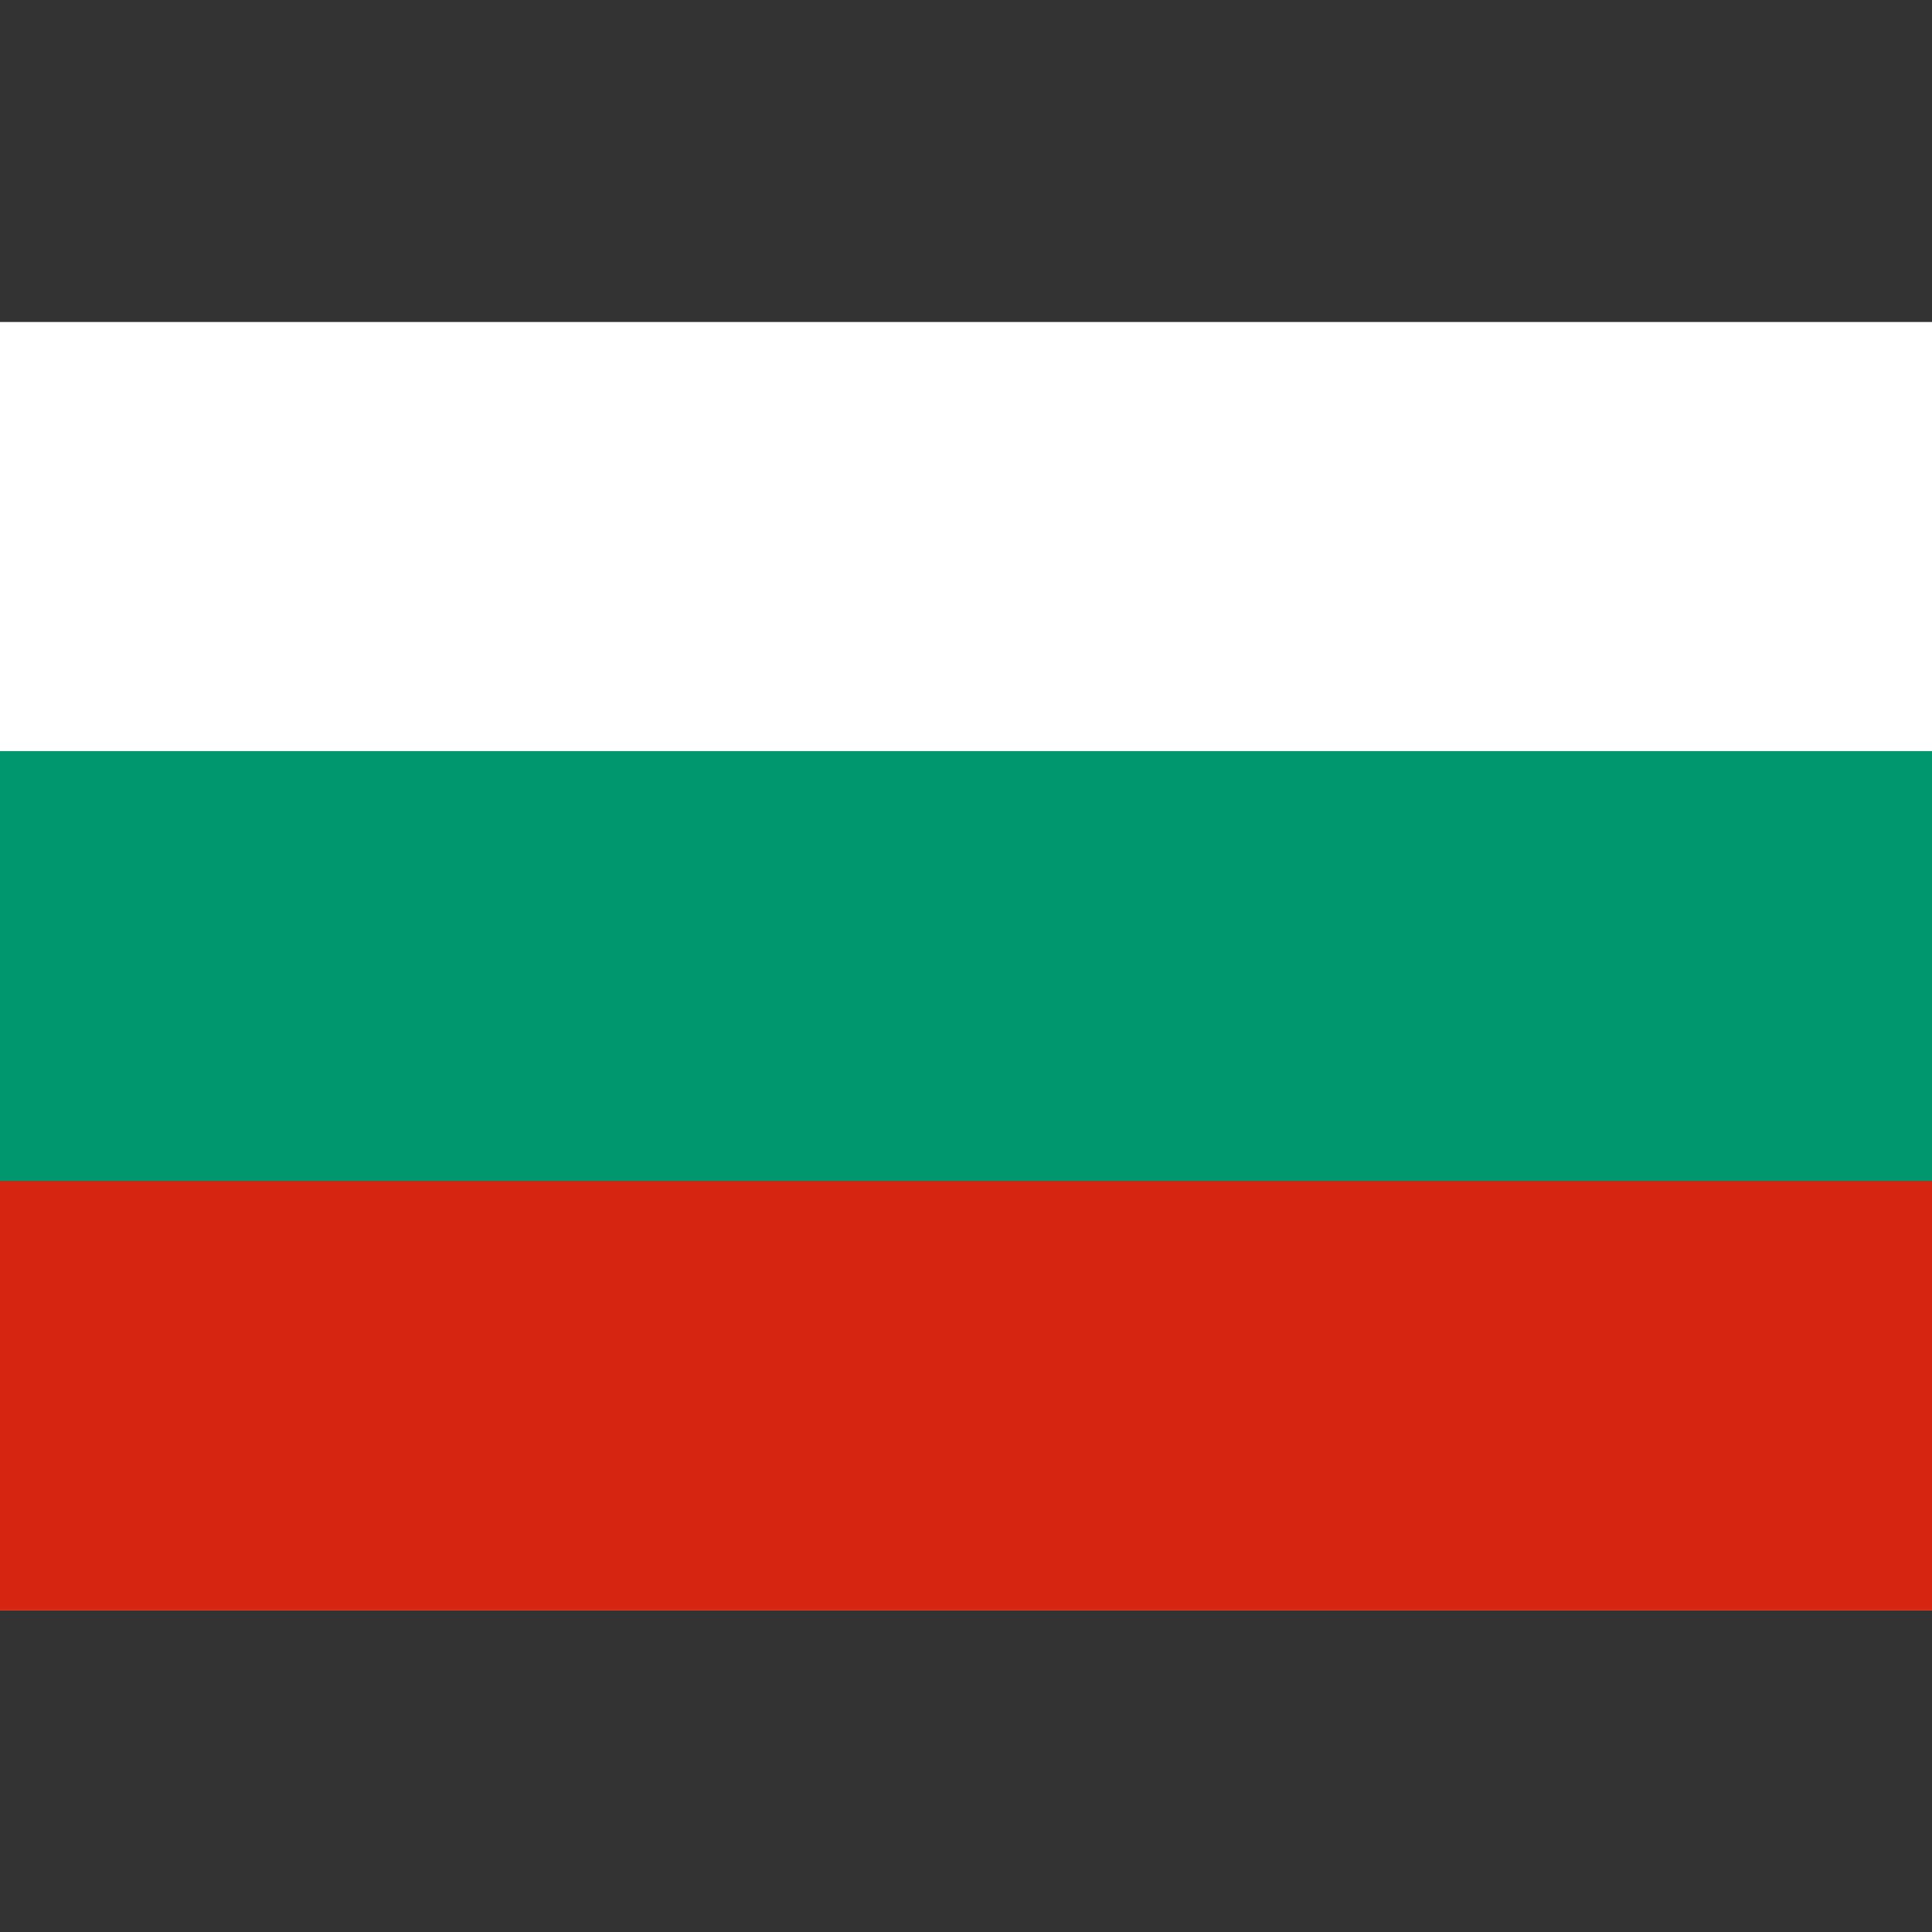 <svg width="24" height="24" viewBox="0 0 24 24" fill="none" xmlns="http://www.w3.org/2000/svg">
<rect x="0" y="0" width="24" height="24" fill="#333333" stroke="none"/>
<path d="M24 4H0V20H24V4Z" fill="white"/>
<path d="M24 9.33H0V20H24V9.33Z" fill="#00966E"/>
<path d="M24 14.67H0V20H24V14.67Z" fill="#D62612"/>
</svg>
